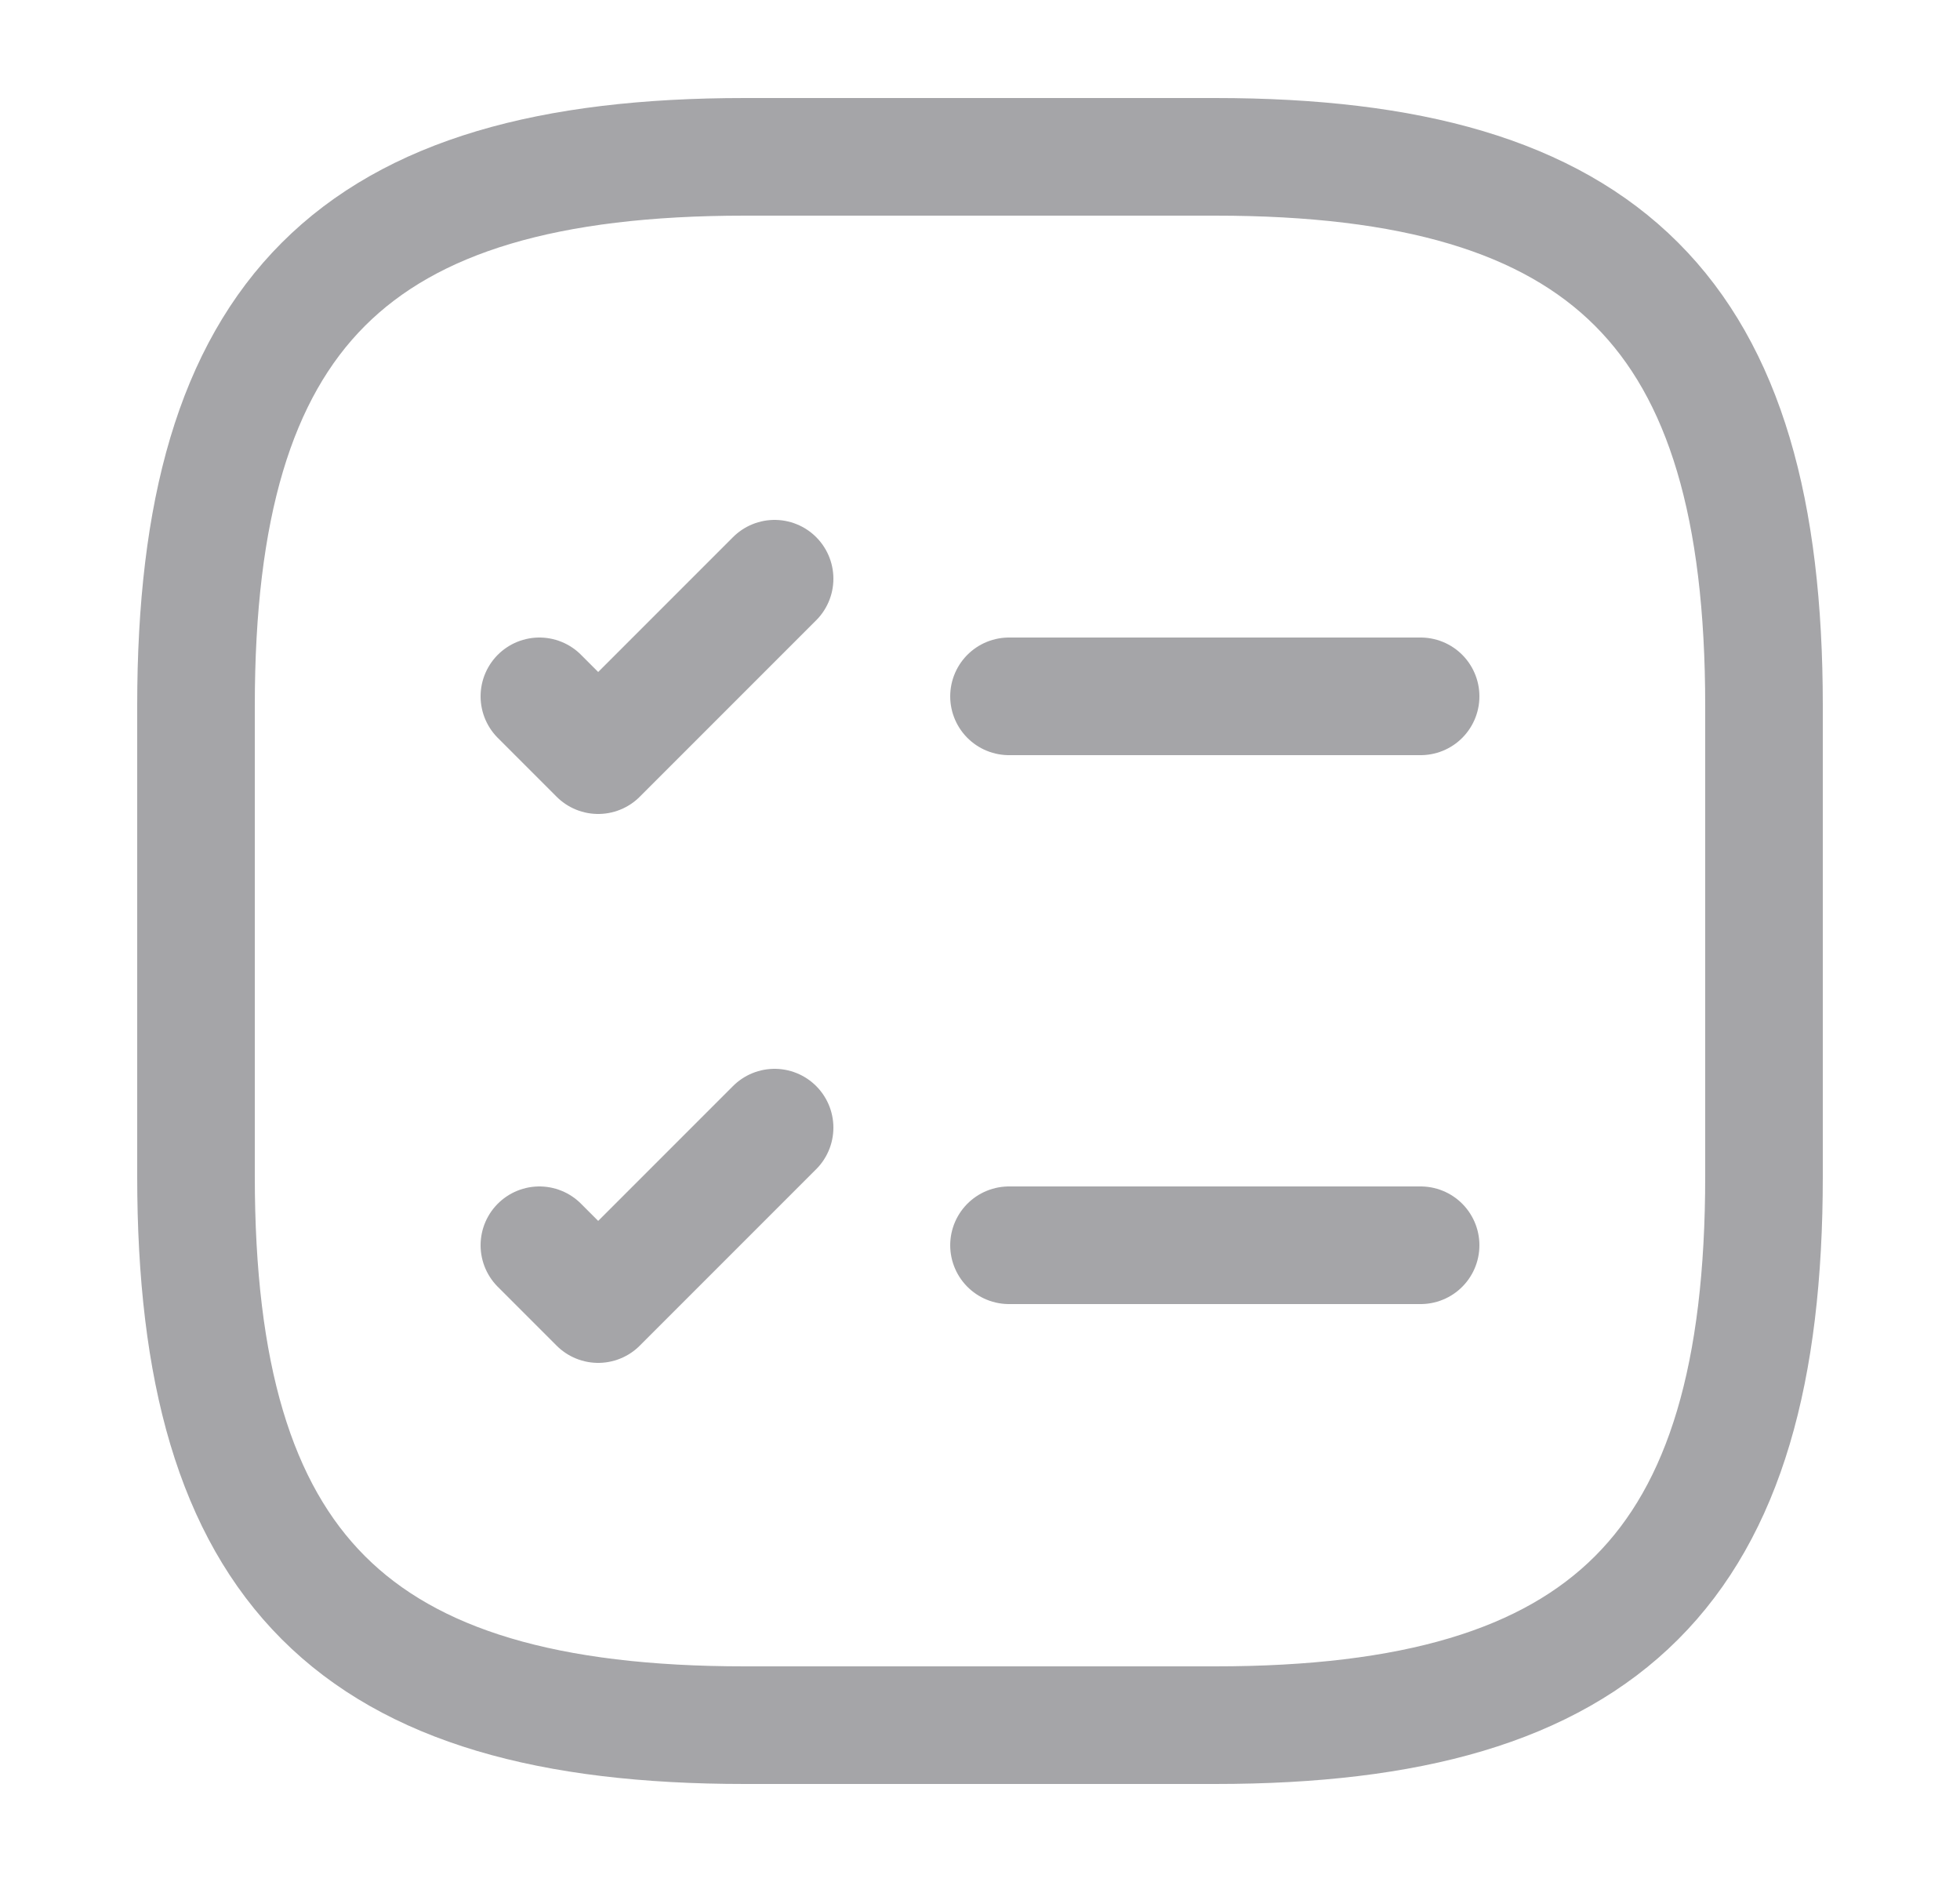 <svg width="25" height="24" viewBox="0 0 25 24" fill="none" xmlns="http://www.w3.org/2000/svg">
<path d="M12.87 8.88H18.12" stroke="#A5A5A8" stroke-width="1.5" stroke-linecap="round" stroke-linejoin="round"/>
<path d="M6.88 8.88L7.63 9.63L9.88 7.38" stroke="#A5A5A8" stroke-width="1.5" stroke-linecap="round" stroke-linejoin="round"/>
<path d="M12.87 15.88H18.12" stroke="#A5A5A8" stroke-width="1.5" stroke-linecap="round" stroke-linejoin="round"/>
<path d="M6.88 15.88L7.63 16.63L9.88 14.38" stroke="#A5A5A8" stroke-width="1.5" stroke-linecap="round" stroke-linejoin="round"/>
<path d="M9.5 22H15.5C20.5 22 22.5 20 22.5 15V9C22.5 4 20.5 2 15.5 2H9.5C4.5 2 2.5 4 2.5 9V15C2.5 20 4.5 22 9.5 22Z" stroke="#A5A5A8" stroke-width="1.5" stroke-linecap="round" stroke-linejoin="round"/>
</svg>
